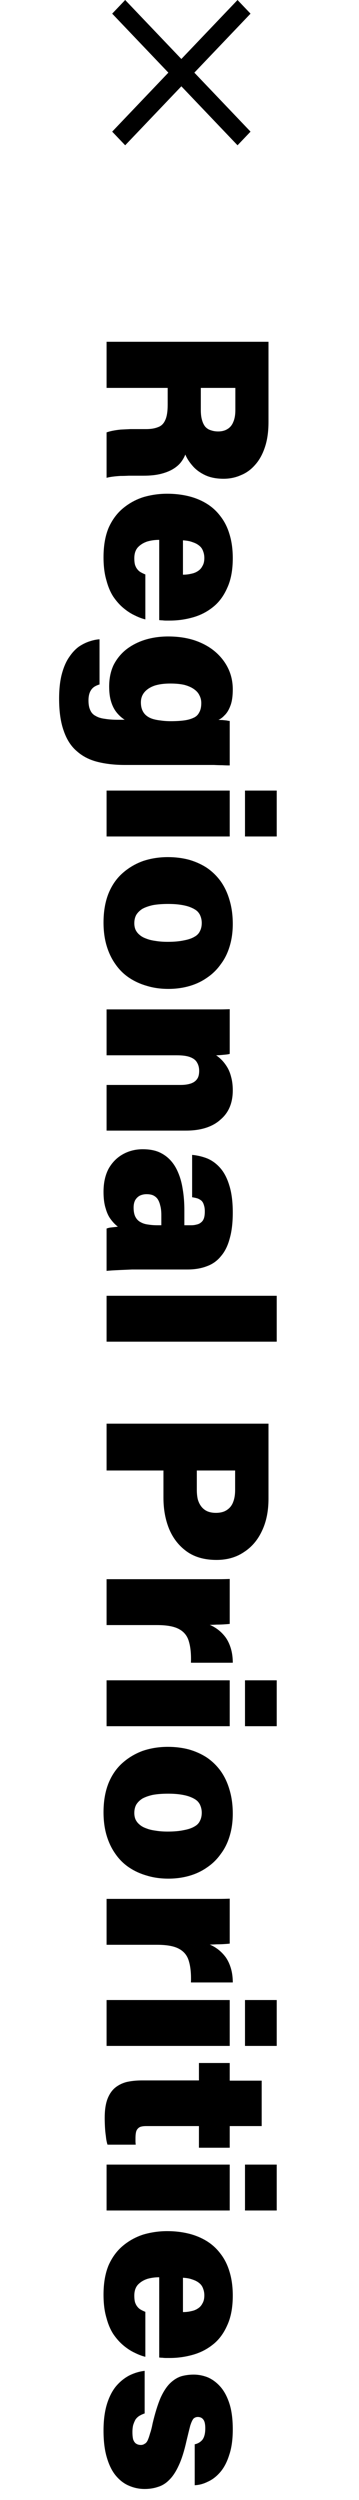 <svg width="64" height="445" viewBox="0 0 64 445" fill="none" xmlns="http://www.w3.org/2000/svg">
<path fill-rule="evenodd" clip-rule="evenodd" d="M22.317 6.86646e-05L44.663 23.433L42.345 25.863L20 2.43L22.317 6.86646e-05Z" fill="black"/>
<path fill-rule="evenodd" clip-rule="evenodd" d="M44.663 2.43L22.317 25.863L20 23.433L42.345 5.75893e-07L44.663 2.43Z" fill="black"/>
<path d="M29.893 72.024L29.893 69.049L19 69.049L19 60.838L47.865 60.838L47.865 75.124C47.865 76.828 47.656 78.308 47.237 79.565C46.818 80.85 46.232 81.911 45.477 82.749C44.751 83.587 43.9 84.201 42.922 84.592C41.972 85.011 40.953 85.221 39.864 85.221C38.551 85.221 37.434 84.997 36.512 84.55C35.59 84.103 34.85 83.545 34.292 82.875C33.733 82.232 33.314 81.576 33.035 80.906C32.867 81.352 32.616 81.799 32.281 82.246C31.945 82.693 31.485 83.098 30.898 83.461C30.312 83.824 29.585 84.118 28.72 84.341C27.854 84.564 26.806 84.676 25.578 84.676L24.363 84.676C23.916 84.676 23.441 84.676 22.938 84.676C22.463 84.704 21.974 84.718 21.472 84.718C20.997 84.746 20.536 84.788 20.089 84.844C19.67 84.9 19.307 84.969 19 85.053L19 76.967C19.307 76.856 19.67 76.758 20.089 76.674C20.508 76.59 20.983 76.521 21.514 76.465C22.044 76.437 22.617 76.409 23.231 76.381C23.874 76.381 24.558 76.381 25.284 76.381L26.038 76.381C26.876 76.381 27.575 76.269 28.133 76.046C28.72 75.85 29.152 75.445 29.432 74.831C29.739 74.216 29.893 73.281 29.893 72.024ZM41.958 69.049L35.8 69.049L35.8 72.987C35.8 73.686 35.87 74.272 36.009 74.747C36.149 75.25 36.344 75.655 36.596 75.962C36.875 76.269 37.21 76.479 37.601 76.59C37.992 76.73 38.425 76.8 38.9 76.8C39.542 76.8 40.087 76.66 40.534 76.381C41.009 76.102 41.358 75.683 41.581 75.124C41.833 74.566 41.958 73.853 41.958 72.987L41.958 69.049ZM23.944 99.363C23.944 99.838 23.985 100.229 24.069 100.536C24.181 100.871 24.321 101.137 24.488 101.332C24.656 101.556 24.865 101.737 25.117 101.877C25.368 102.017 25.633 102.142 25.913 102.254L25.913 110.256C25.326 110.116 24.698 109.879 24.027 109.544C23.357 109.236 22.687 108.803 22.016 108.245C21.374 107.714 20.773 107.044 20.215 106.234C19.684 105.424 19.265 104.432 18.958 103.259C18.623 102.114 18.455 100.76 18.455 99.196C18.455 97.129 18.763 95.369 19.377 93.917C20.019 92.492 20.885 91.333 21.974 90.44C23.064 89.546 24.279 88.889 25.619 88.471C26.988 88.079 28.384 87.884 29.809 87.884C31.122 87.884 32.364 88.024 33.538 88.303C34.711 88.582 35.786 89.015 36.763 89.602C37.741 90.188 38.579 90.942 39.277 91.864C40.003 92.786 40.548 93.861 40.911 95.09C41.302 96.347 41.498 97.771 41.498 99.363C41.498 101.486 41.162 103.259 40.492 104.684C39.85 106.136 38.984 107.281 37.895 108.119C36.833 108.957 35.632 109.558 34.292 109.921C32.979 110.284 31.638 110.465 30.27 110.465C30.018 110.465 29.781 110.465 29.558 110.465C29.362 110.465 29.166 110.451 28.971 110.423C28.776 110.423 28.58 110.409 28.384 110.382L28.384 96.095C27.63 96.095 26.918 96.193 26.248 96.389C25.578 96.612 25.019 96.961 24.572 97.436C24.153 97.911 23.944 98.553 23.944 99.363ZM36.428 99.321C36.428 98.902 36.358 98.511 36.219 98.148C36.107 97.813 35.94 97.534 35.716 97.31C35.493 97.087 35.213 96.891 34.878 96.724C34.571 96.584 34.222 96.459 33.831 96.347C33.468 96.263 33.063 96.207 32.616 96.179L32.616 102.296C33.147 102.296 33.635 102.24 34.082 102.128C34.529 102.044 34.92 101.891 35.255 101.667C35.618 101.444 35.898 101.137 36.093 100.746C36.316 100.383 36.428 99.908 36.428 99.321ZM34.669 136.165L22.268 136.165C20.48 136.165 18.86 135.984 17.408 135.621C15.956 135.258 14.727 134.629 13.721 133.736C12.688 132.87 11.906 131.669 11.375 130.133C10.816 128.596 10.537 126.683 10.537 124.393C10.537 122.633 10.705 121.139 11.04 119.91C11.375 118.681 11.822 117.676 12.381 116.894C12.911 116.112 13.498 115.497 14.14 115.05C14.783 114.632 15.425 114.324 16.067 114.129C16.682 113.933 17.24 113.822 17.743 113.794L17.743 121.837C17.352 121.949 17.017 122.103 16.738 122.298C16.43 122.522 16.193 122.829 16.026 123.22C15.858 123.611 15.774 124.1 15.774 124.686C15.774 125.412 15.886 125.999 16.109 126.446C16.305 126.893 16.626 127.228 17.073 127.451C17.492 127.703 18.036 127.87 18.707 127.954C19.377 128.066 20.159 128.122 21.053 128.122L22.226 128.122C21.667 127.759 21.178 127.312 20.76 126.781C20.341 126.25 20.019 125.608 19.796 124.854C19.573 124.128 19.461 123.248 19.461 122.215C19.461 120.762 19.726 119.477 20.257 118.36C20.815 117.271 21.57 116.349 22.519 115.595C23.497 114.841 24.614 114.268 25.871 113.877C27.155 113.486 28.524 113.291 29.976 113.291C31.68 113.291 33.23 113.514 34.627 113.961C36.051 114.436 37.266 115.092 38.272 115.93C39.305 116.796 40.101 117.802 40.66 118.947C41.218 120.092 41.498 121.349 41.498 122.717C41.498 123.918 41.358 124.882 41.079 125.608C40.799 126.362 40.45 126.935 40.031 127.326C39.64 127.745 39.277 128.01 38.942 128.122C39.109 128.15 39.333 128.164 39.612 128.164C39.892 128.192 40.157 128.219 40.408 128.247C40.66 128.303 40.841 128.331 40.953 128.331L40.953 136.249C40.534 136.249 40.087 136.235 39.612 136.207C39.165 136.207 38.677 136.193 38.146 136.165C37.615 136.165 37.057 136.165 36.47 136.165C35.911 136.165 35.311 136.165 34.669 136.165ZM35.884 125.147C35.884 124.644 35.772 124.184 35.548 123.765C35.353 123.346 35.032 122.983 34.585 122.675C34.166 122.368 33.607 122.117 32.909 121.921C32.211 121.754 31.359 121.67 30.354 121.67C29.264 121.67 28.329 121.796 27.547 122.047C26.765 122.326 26.164 122.717 25.745 123.22C25.326 123.723 25.117 124.323 25.117 125.021C25.117 125.552 25.2 126.013 25.368 126.404C25.536 126.795 25.773 127.116 26.08 127.368C26.387 127.619 26.75 127.814 27.169 127.954C27.616 128.094 28.105 128.192 28.636 128.247C29.194 128.331 29.795 128.373 30.437 128.373C31.303 128.373 32.071 128.331 32.742 128.247C33.412 128.164 33.984 128.01 34.459 127.787C34.934 127.591 35.283 127.27 35.507 126.823C35.758 126.404 35.884 125.845 35.884 125.147ZM19 140.725L40.953 140.725L40.953 148.895L19 148.895L19 140.725ZM43.676 140.725L49.332 140.725L49.332 148.895L43.676 148.895L43.676 140.725ZM41.498 164.465C41.498 165.89 41.316 167.203 40.953 168.404C40.59 169.632 40.059 170.708 39.361 171.629C38.691 172.579 37.881 173.375 36.931 174.017C35.981 174.688 34.92 175.191 33.747 175.526C32.574 175.861 31.331 176.028 30.018 176.028C28.622 176.028 27.337 175.847 26.164 175.484C24.991 175.149 23.93 174.66 22.98 174.017C22.03 173.375 21.22 172.565 20.55 171.588C19.88 170.638 19.363 169.549 19 168.32C18.637 167.091 18.455 165.722 18.455 164.214C18.455 162.259 18.749 160.541 19.335 159.061C19.922 157.609 20.746 156.408 21.807 155.458C22.868 154.508 24.083 153.782 25.452 153.28C26.848 152.805 28.343 152.567 29.934 152.567C31.247 152.567 32.49 152.721 33.663 153.028C34.836 153.363 35.898 153.838 36.847 154.453C37.797 155.095 38.621 155.891 39.319 156.841C40.017 157.818 40.548 158.935 40.911 160.192C41.302 161.477 41.498 162.901 41.498 164.465ZM35.967 164.298C35.967 163.879 35.898 163.488 35.758 163.125C35.646 162.79 35.451 162.482 35.171 162.203C34.892 161.952 34.515 161.728 34.04 161.533C33.593 161.337 33.021 161.184 32.323 161.072C31.652 160.96 30.87 160.904 29.976 160.904C28.943 160.904 28.035 160.974 27.253 161.114C26.499 161.281 25.871 161.505 25.368 161.784C24.893 162.091 24.53 162.454 24.279 162.873C24.055 163.292 23.944 163.781 23.944 164.34C23.944 164.759 24.013 165.136 24.153 165.471C24.321 165.834 24.558 166.141 24.865 166.393C25.172 166.672 25.564 166.895 26.038 167.063C26.513 167.258 27.072 167.398 27.714 167.482C28.357 167.594 29.083 167.649 29.893 167.649C31.01 167.649 31.959 167.566 32.742 167.398C33.523 167.258 34.152 167.049 34.627 166.77C35.102 166.518 35.437 166.183 35.632 165.764C35.856 165.345 35.967 164.856 35.967 164.298ZM19 179.675L35.255 179.675C35.898 179.675 36.54 179.675 37.182 179.675C37.853 179.675 38.495 179.675 39.109 179.675C39.752 179.675 40.366 179.661 40.953 179.633L40.953 187.593C40.785 187.649 40.548 187.691 40.241 187.719C39.961 187.747 39.668 187.775 39.361 187.803C39.054 187.831 38.774 187.845 38.523 187.845C38.83 188.04 39.151 188.306 39.487 188.641C39.85 189.004 40.185 189.437 40.492 189.939C40.799 190.442 41.037 191.029 41.204 191.699C41.4 192.397 41.498 193.193 41.498 194.087C41.498 195.204 41.316 196.196 40.953 197.062C40.59 197.927 40.045 198.668 39.319 199.282C38.621 199.924 37.755 200.413 36.721 200.748C35.688 201.083 34.501 201.251 33.16 201.251L19 201.251L19 193.123L32.197 193.123C32.895 193.123 33.496 193.04 33.998 192.872C34.501 192.705 34.878 192.439 35.13 192.076C35.381 191.741 35.507 191.252 35.507 190.61C35.507 190.051 35.381 189.562 35.13 189.143C34.906 188.725 34.501 188.403 33.915 188.18C33.356 187.956 32.56 187.845 31.527 187.845L19 187.845L19 179.675ZM33.412 225.973L25.536 225.973C24.893 225.973 24.223 225.973 23.525 225.973C22.854 226.001 22.212 226.029 21.598 226.057C20.983 226.085 20.438 226.113 19.964 226.141C19.517 226.168 19.195 226.196 19 226.224L19 218.683C19.14 218.627 19.335 218.572 19.587 218.516C19.838 218.488 20.089 218.46 20.341 218.432C20.62 218.404 20.843 218.376 21.011 218.348C20.564 218.013 20.145 217.58 19.754 217.049C19.363 216.547 19.056 215.89 18.832 215.08C18.581 214.298 18.455 213.321 18.455 212.148C18.455 210.528 18.763 209.145 19.377 208C20.019 206.883 20.871 206.031 21.933 205.444C22.994 204.858 24.167 204.565 25.452 204.565C26.513 204.565 27.435 204.718 28.217 205.026C29.027 205.361 29.725 205.836 30.312 206.45C30.898 207.064 31.373 207.805 31.736 208.67C32.127 209.564 32.406 210.57 32.574 211.687C32.769 212.832 32.867 214.075 32.867 215.415C32.867 215.667 32.867 215.946 32.867 216.253C32.867 216.589 32.867 216.924 32.867 217.259C32.867 217.594 32.867 217.873 32.867 218.097L34.082 218.097C34.445 218.097 34.766 218.055 35.046 217.971C35.353 217.915 35.618 217.789 35.842 217.594C36.065 217.426 36.233 217.189 36.344 216.882C36.456 216.575 36.512 216.156 36.512 215.625C36.512 215.178 36.456 214.801 36.344 214.494C36.261 214.187 36.121 213.935 35.925 213.74C35.73 213.572 35.493 213.432 35.213 213.321C34.934 213.237 34.613 213.167 34.25 213.111L34.25 205.57C35.171 205.654 36.065 205.863 36.931 206.199C37.797 206.562 38.565 207.12 39.235 207.874C39.933 208.656 40.478 209.69 40.869 210.975C41.288 212.287 41.498 213.907 41.498 215.834C41.498 217.65 41.316 219.186 40.953 220.443C40.618 221.728 40.101 222.775 39.403 223.585C38.733 224.423 37.895 225.023 36.889 225.386C35.884 225.777 34.724 225.973 33.412 225.973ZM28.049 218.097L28.762 218.097C28.762 217.901 28.762 217.636 28.762 217.301C28.762 216.966 28.762 216.63 28.762 216.295C28.762 215.597 28.692 215.01 28.552 214.536C28.44 214.061 28.273 213.67 28.049 213.363C27.826 213.083 27.547 212.874 27.211 212.734C26.904 212.622 26.541 212.567 26.122 212.567C25.703 212.567 25.312 212.65 24.949 212.818C24.614 212.986 24.335 213.251 24.111 213.614C23.916 213.977 23.818 214.424 23.818 214.955C23.818 215.653 23.93 216.211 24.153 216.63C24.377 217.049 24.684 217.357 25.075 217.552C25.466 217.776 25.913 217.915 26.415 217.971C26.918 218.055 27.463 218.097 28.049 218.097ZM19 238.821L19 230.652L49.332 230.652L49.332 238.821L19 238.821ZM19 253.415L47.865 253.415L47.865 266.779C47.865 268.986 47.474 270.899 46.693 272.519C45.938 274.139 44.863 275.396 43.467 276.29C42.098 277.211 40.478 277.672 38.607 277.672C36.456 277.672 34.683 277.169 33.286 276.164C31.89 275.158 30.842 273.818 30.144 272.142C29.474 270.494 29.139 268.651 29.139 266.612L29.139 261.752L19 261.752L19 253.415ZM41.916 261.752L35.088 261.752L35.088 265.229C35.088 265.816 35.144 266.361 35.255 266.863C35.395 267.366 35.604 267.799 35.884 268.162C36.163 268.525 36.512 268.804 36.931 269C37.378 269.195 37.895 269.293 38.481 269.293C39.319 269.293 39.989 269.112 40.492 268.749C40.995 268.413 41.358 267.939 41.581 267.324C41.805 266.738 41.916 266.039 41.916 265.229L41.916 261.752ZM19 281.097L34.669 281.097C35.367 281.097 36.079 281.097 36.805 281.097C37.532 281.097 38.244 281.097 38.942 281.097C39.64 281.097 40.31 281.083 40.953 281.055L40.953 289.057C40.729 289.085 40.394 289.113 39.947 289.141C39.529 289.169 39.082 289.183 38.607 289.183C38.132 289.211 37.727 289.225 37.392 289.225C37.922 289.448 38.425 289.742 38.9 290.105C39.403 290.496 39.85 290.957 40.241 291.487C40.632 292.046 40.939 292.702 41.162 293.456C41.386 294.21 41.498 295.048 41.498 295.97L34.04 295.97C34.096 294.434 33.97 293.163 33.663 292.158C33.384 291.18 32.797 290.454 31.904 289.979C31.038 289.504 29.739 289.267 28.007 289.267L19 289.267L19 281.097ZM19 299.099L40.953 299.099L40.953 307.269L19 307.269L19 299.099ZM43.676 299.099L49.332 299.099L49.332 307.269L43.676 307.269L43.676 299.099ZM41.498 322.839C41.498 324.264 41.316 325.576 40.953 326.777C40.59 328.006 40.059 329.082 39.361 330.003C38.691 330.953 37.881 331.749 36.931 332.391C35.981 333.062 34.92 333.564 33.747 333.9C32.574 334.235 31.331 334.402 30.018 334.402C28.622 334.402 27.337 334.221 26.164 333.858C24.991 333.523 23.93 333.034 22.98 332.391C22.03 331.749 21.22 330.939 20.55 329.961C19.88 329.012 19.363 327.923 19 326.694C18.637 325.465 18.455 324.096 18.455 322.588C18.455 320.633 18.749 318.915 19.335 317.435C19.922 315.983 20.746 314.782 21.807 313.832C22.868 312.882 24.083 312.156 25.452 311.653C26.848 311.179 28.343 310.941 29.934 310.941C31.247 310.941 32.49 311.095 33.663 311.402C34.836 311.737 35.898 312.212 36.847 312.827C37.797 313.469 38.621 314.265 39.319 315.215C40.017 316.192 40.548 317.309 40.911 318.566C41.302 319.851 41.498 321.275 41.498 322.839ZM35.967 322.672C35.967 322.253 35.898 321.862 35.758 321.499C35.646 321.164 35.451 320.856 35.171 320.577C34.892 320.326 34.515 320.102 34.04 319.907C33.593 319.711 33.021 319.558 32.322 319.446C31.652 319.334 30.87 319.278 29.976 319.278C28.943 319.278 28.035 319.348 27.253 319.488C26.499 319.655 25.871 319.879 25.368 320.158C24.893 320.465 24.53 320.828 24.279 321.247C24.055 321.666 23.944 322.155 23.944 322.714C23.944 323.133 24.013 323.51 24.153 323.845C24.321 324.208 24.558 324.515 24.865 324.767C25.172 325.046 25.564 325.269 26.038 325.437C26.513 325.632 27.072 325.772 27.714 325.856C28.357 325.968 29.083 326.023 29.893 326.023C31.01 326.023 31.959 325.94 32.742 325.772C33.523 325.632 34.152 325.423 34.627 325.144C35.102 324.892 35.437 324.557 35.632 324.138C35.856 323.719 35.967 323.23 35.967 322.672ZM19 338.007L34.669 338.007C35.367 338.007 36.079 338.007 36.805 338.007C37.532 338.007 38.244 338.007 38.942 338.007C39.64 338.007 40.31 337.993 40.953 337.965L40.953 345.967C40.729 345.995 40.394 346.023 39.947 346.051C39.529 346.079 39.082 346.093 38.607 346.093C38.132 346.121 37.727 346.135 37.392 346.135C37.922 346.358 38.425 346.652 38.9 347.015C39.403 347.406 39.85 347.867 40.241 348.397C40.632 348.956 40.939 349.612 41.162 350.366C41.386 351.12 41.498 351.958 41.498 352.88L34.04 352.88C34.096 351.344 33.97 350.073 33.663 349.067C33.384 348.09 32.797 347.364 31.904 346.889C31.038 346.414 29.739 346.177 28.007 346.177L19 346.177L19 338.007ZM19 356.009L40.953 356.009L40.953 364.178L19 364.178L19 356.009ZM43.676 356.009L49.332 356.009L49.332 364.178L43.676 364.178L43.676 356.009ZM35.465 367.219L40.953 367.219L40.953 370.361L46.651 370.361L46.651 378.447L40.953 378.447L40.953 382.301L35.465 382.301L35.465 378.447L26.038 378.447C25.591 378.447 25.228 378.502 24.949 378.614C24.67 378.754 24.46 378.977 24.321 379.284C24.209 379.592 24.153 380.039 24.153 380.625C24.153 380.765 24.153 380.932 24.153 381.128C24.153 381.323 24.167 381.533 24.195 381.756L19.168 381.756C19.028 381.337 18.93 380.835 18.874 380.248C18.791 379.689 18.735 379.117 18.707 378.53C18.679 377.944 18.665 377.427 18.665 376.98C18.665 375.668 18.818 374.578 19.126 373.712C19.433 372.875 19.866 372.204 20.424 371.701C21.011 371.199 21.709 370.836 22.519 370.612C23.357 370.417 24.293 370.319 25.326 370.319L35.465 370.319L35.465 367.219ZM19 385.303L40.953 385.303L40.953 393.472L19 393.472L19 385.303ZM43.676 385.303L49.332 385.303L49.332 393.472L43.676 393.472L43.676 385.303ZM23.944 408.624C23.944 409.099 23.985 409.49 24.069 409.797C24.181 410.132 24.321 410.397 24.488 410.593C24.656 410.816 24.865 410.998 25.117 411.138C25.368 411.277 25.633 411.403 25.913 411.515L25.913 419.517C25.326 419.377 24.698 419.14 24.027 418.804C23.357 418.497 22.687 418.064 22.016 417.506C21.374 416.975 20.773 416.305 20.215 415.495C19.684 414.685 19.265 413.693 18.958 412.52C18.623 411.375 18.455 410.02 18.455 408.456C18.455 406.39 18.763 404.63 19.377 403.178C20.019 401.753 20.885 400.594 21.974 399.7C23.064 398.807 24.279 398.15 25.619 397.731C26.988 397.34 28.384 397.145 29.809 397.145C31.122 397.145 32.364 397.284 33.538 397.564C34.711 397.843 35.786 398.276 36.763 398.862C37.741 399.449 38.579 400.203 39.277 401.125C40.003 402.046 40.548 403.122 40.911 404.351C41.302 405.608 41.498 407.032 41.498 408.624C41.498 410.747 41.162 412.52 40.492 413.945C39.85 415.397 38.984 416.542 37.895 417.38C36.833 418.218 35.632 418.818 34.292 419.181C32.979 419.545 31.638 419.726 30.27 419.726C30.018 419.726 29.781 419.726 29.558 419.726C29.362 419.726 29.166 419.712 28.971 419.684C28.775 419.684 28.58 419.67 28.384 419.642L28.384 405.356C27.63 405.356 26.918 405.454 26.248 405.649C25.578 405.873 25.019 406.222 24.572 406.697C24.153 407.172 23.944 407.814 23.944 408.624ZM36.428 408.582C36.428 408.163 36.358 407.772 36.219 407.409C36.107 407.074 35.94 406.795 35.716 406.571C35.493 406.348 35.213 406.152 34.878 405.985C34.571 405.845 34.222 405.719 33.831 405.608C33.468 405.524 33.063 405.468 32.616 405.44L32.616 411.557C33.147 411.557 33.635 411.501 34.082 411.389C34.529 411.305 34.92 411.152 35.255 410.928C35.618 410.705 35.898 410.397 36.093 410.006C36.316 409.643 36.428 409.169 36.428 408.582ZM23.608 432.906C23.608 433.436 23.65 433.869 23.734 434.204C23.846 434.539 24.013 434.791 24.237 434.958C24.488 435.126 24.782 435.21 25.117 435.21C25.368 435.21 25.591 435.14 25.787 435C26.01 434.889 26.192 434.679 26.332 434.372C26.471 434.065 26.611 433.66 26.75 433.157C26.918 432.682 27.072 432.082 27.211 431.355C27.658 429.484 28.133 427.962 28.636 426.789C29.166 425.644 29.739 424.778 30.354 424.191C30.968 423.605 31.624 423.2 32.322 422.977C33.021 422.781 33.761 422.683 34.543 422.683C35.353 422.683 36.163 422.837 36.973 423.144C37.783 423.479 38.523 424.01 39.193 424.736C39.892 425.49 40.45 426.496 40.869 427.753C41.288 429.009 41.498 430.573 41.498 432.445C41.498 434.232 41.288 435.74 40.869 436.969C40.478 438.226 39.947 439.246 39.277 440.028C38.607 440.81 37.867 441.382 37.057 441.745C36.275 442.136 35.493 442.346 34.711 442.374L34.711 435.084C34.906 435.056 35.115 434.986 35.339 434.875C35.562 434.763 35.772 434.609 35.967 434.414C36.163 434.218 36.316 433.939 36.428 433.576C36.54 433.213 36.596 432.766 36.596 432.235C36.596 431.733 36.54 431.328 36.428 431.02C36.316 430.741 36.149 430.532 35.925 430.392C35.73 430.28 35.507 430.224 35.255 430.224C34.976 430.224 34.724 430.322 34.501 430.518C34.306 430.741 34.11 431.16 33.914 431.774C33.747 432.417 33.523 433.325 33.244 434.498C32.853 436.257 32.406 437.682 31.904 438.771C31.401 439.888 30.842 440.754 30.228 441.368C29.613 442.011 28.929 442.444 28.175 442.667C27.449 442.918 26.653 443.044 25.787 443.044C24.809 443.044 23.874 442.849 22.98 442.458C22.114 442.095 21.332 441.494 20.634 440.656C19.964 439.846 19.433 438.771 19.042 437.43C18.651 436.118 18.455 434.526 18.455 432.654C18.455 430.867 18.651 429.317 19.042 428.004C19.433 426.719 19.964 425.658 20.634 424.82C21.332 423.982 22.128 423.326 23.022 422.851C23.916 422.404 24.837 422.125 25.787 422.013L25.787 429.596C25.452 429.708 25.145 429.847 24.865 430.015C24.586 430.182 24.349 430.406 24.153 430.685C23.985 430.992 23.846 431.328 23.734 431.691C23.65 432.054 23.608 432.459 23.608 432.906Z" fill="black"/>
</svg>

